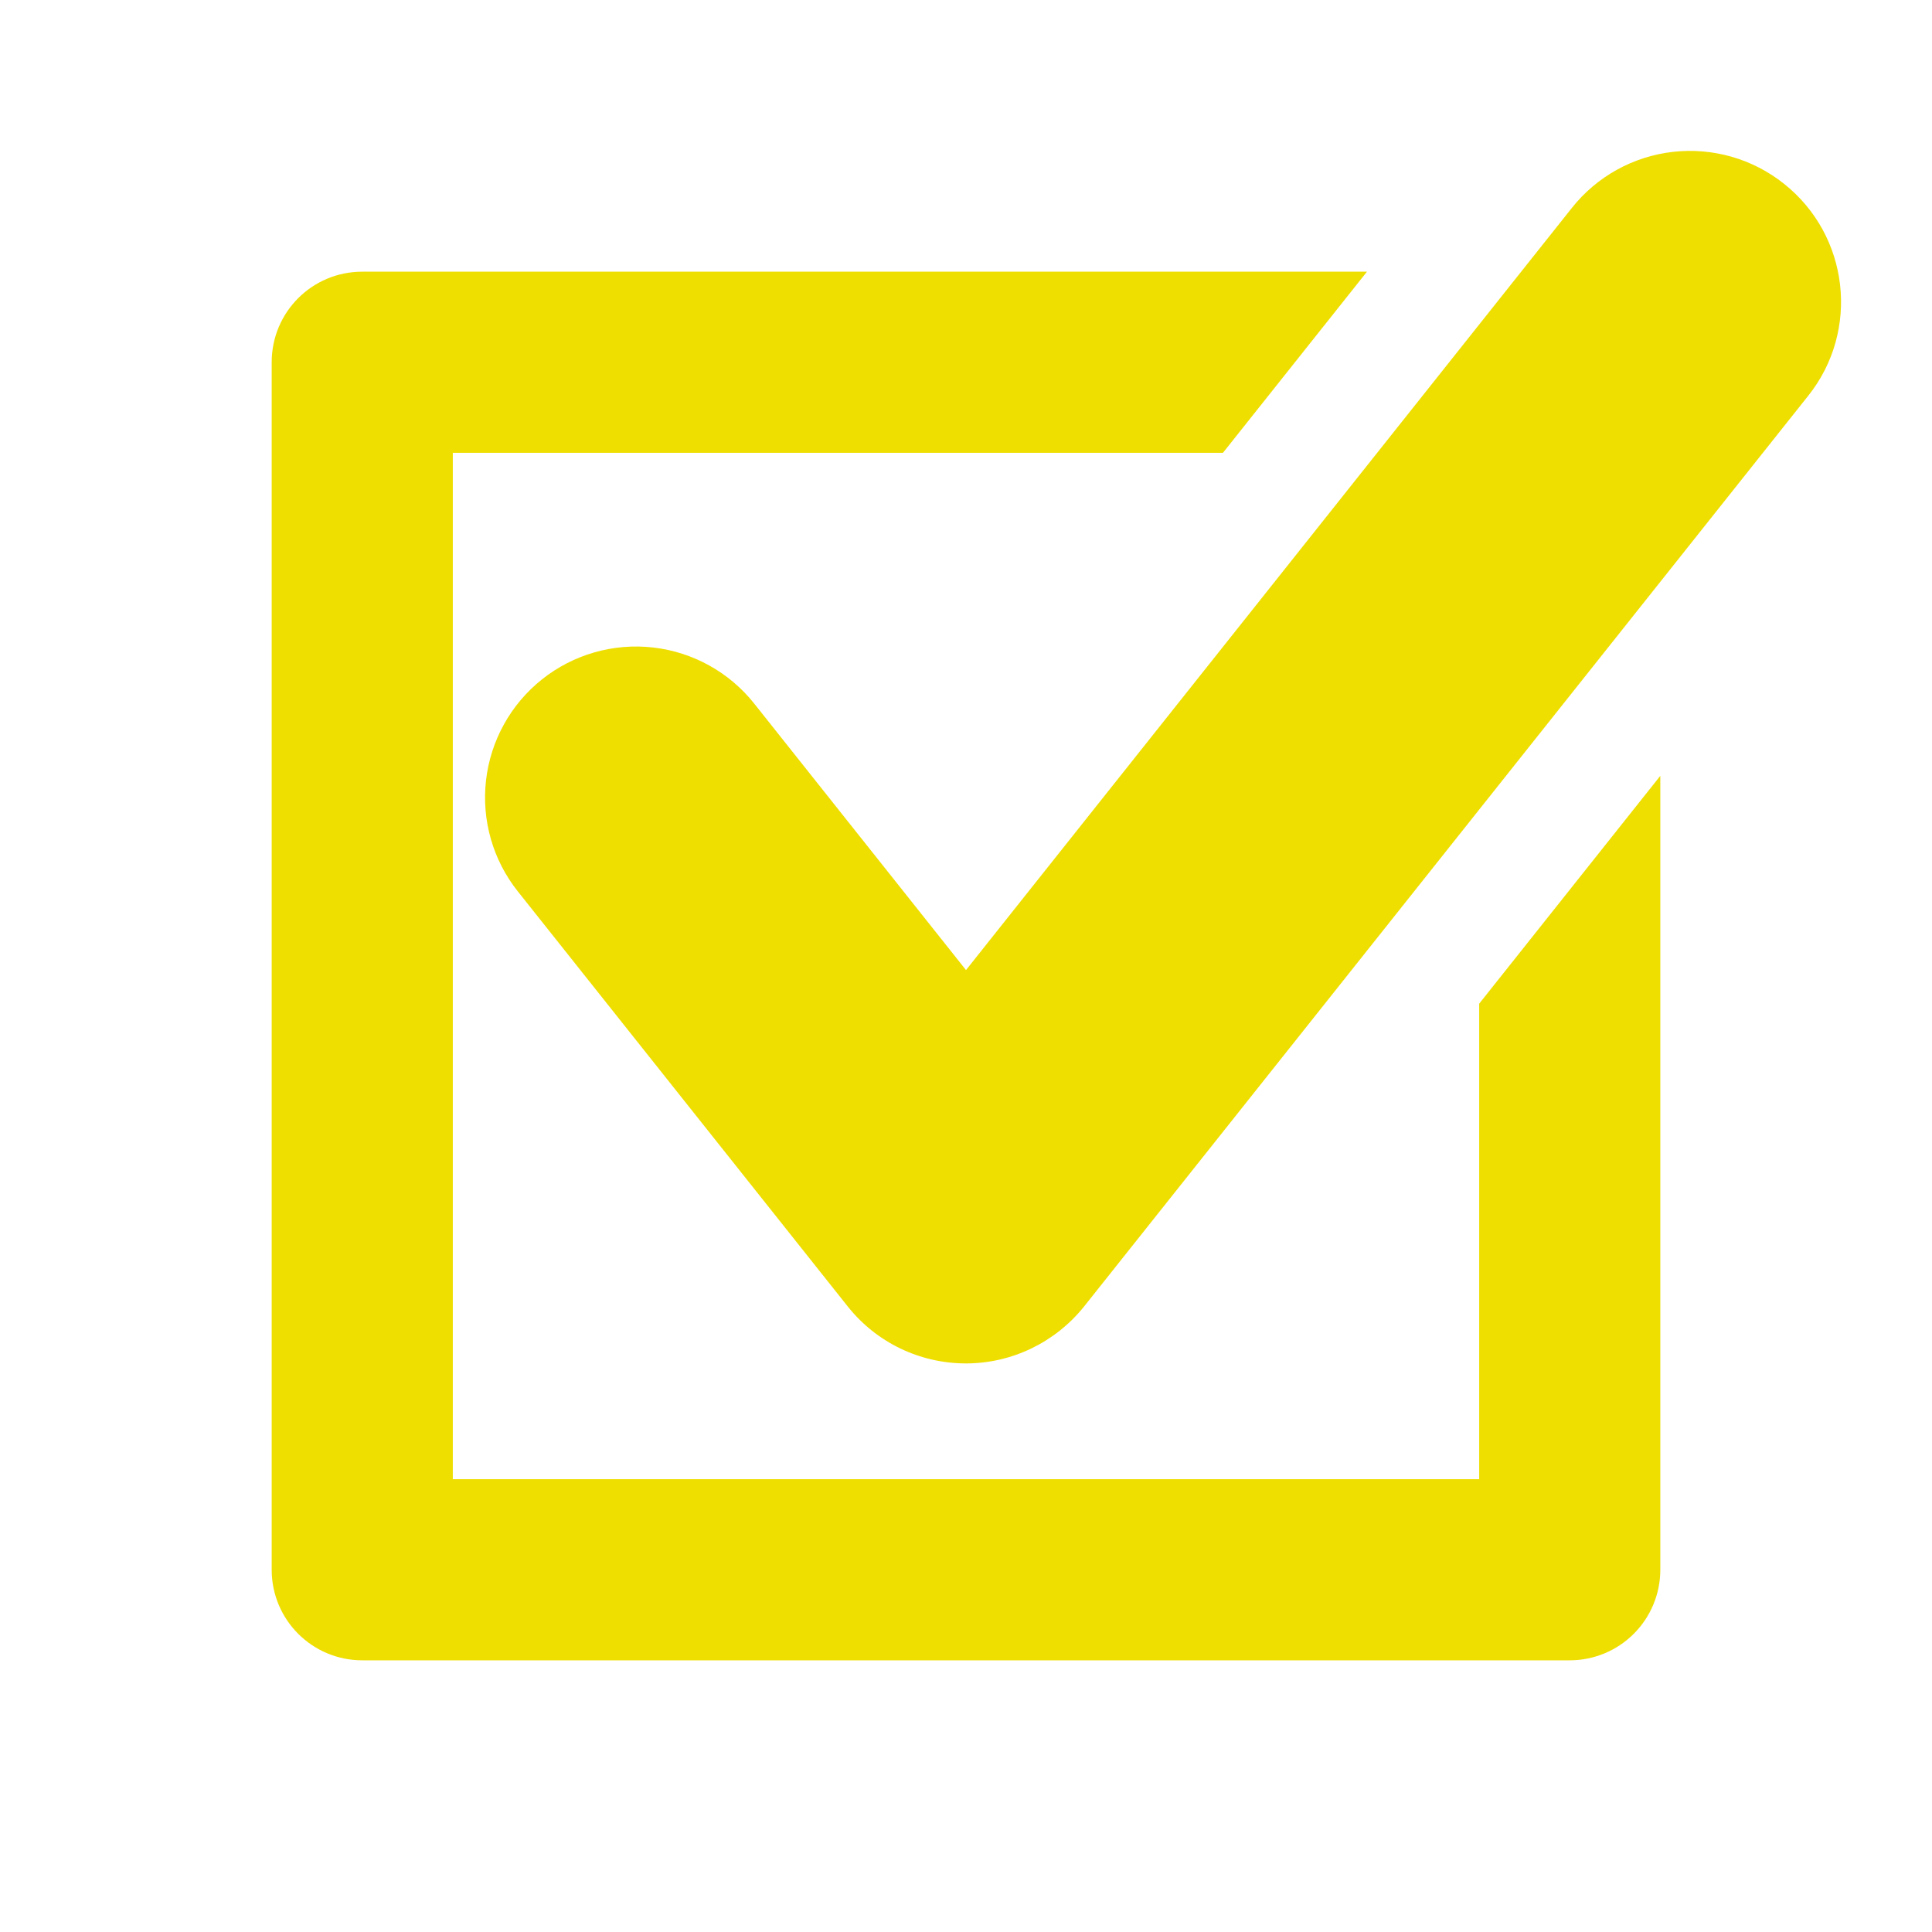 <svg width="48" height="48" viewBox="0 0 48 48" fill="none" xmlns="http://www.w3.org/2000/svg">
<path d="M44.322 4.565C43.937 4.258 43.495 4.03 43.021 3.894C42.548 3.759 42.052 3.717 41.563 3.773C41.074 3.829 40.6 3.98 40.169 4.219C39.739 4.458 39.359 4.779 39.053 5.165L24 24.101L18.738 17.48C18.119 16.701 17.216 16.2 16.228 16.087C15.239 15.974 14.246 16.258 13.468 16.877C12.689 17.496 12.188 18.399 12.075 19.388C11.962 20.376 12.246 21.369 12.866 22.148L21.063 32.46C21.774 33.355 22.855 33.874 23.998 33.874C25.142 33.874 26.221 33.349 26.934 32.459L44.925 9.833C46.215 8.213 45.945 5.853 44.322 4.565ZM36.75 36.75H11.25V11.25H30.384L33.962 6.75H9C7.755 6.75 6.75 7.755 6.75 9V39C6.75 40.242 7.755 41.25 9 41.25H39C39.597 41.25 40.169 41.013 40.591 40.591C41.013 40.169 41.25 39.597 41.25 39V19.275L36.75 24.936V36.75Z" fill="#EFDF00"/>
</svg>
